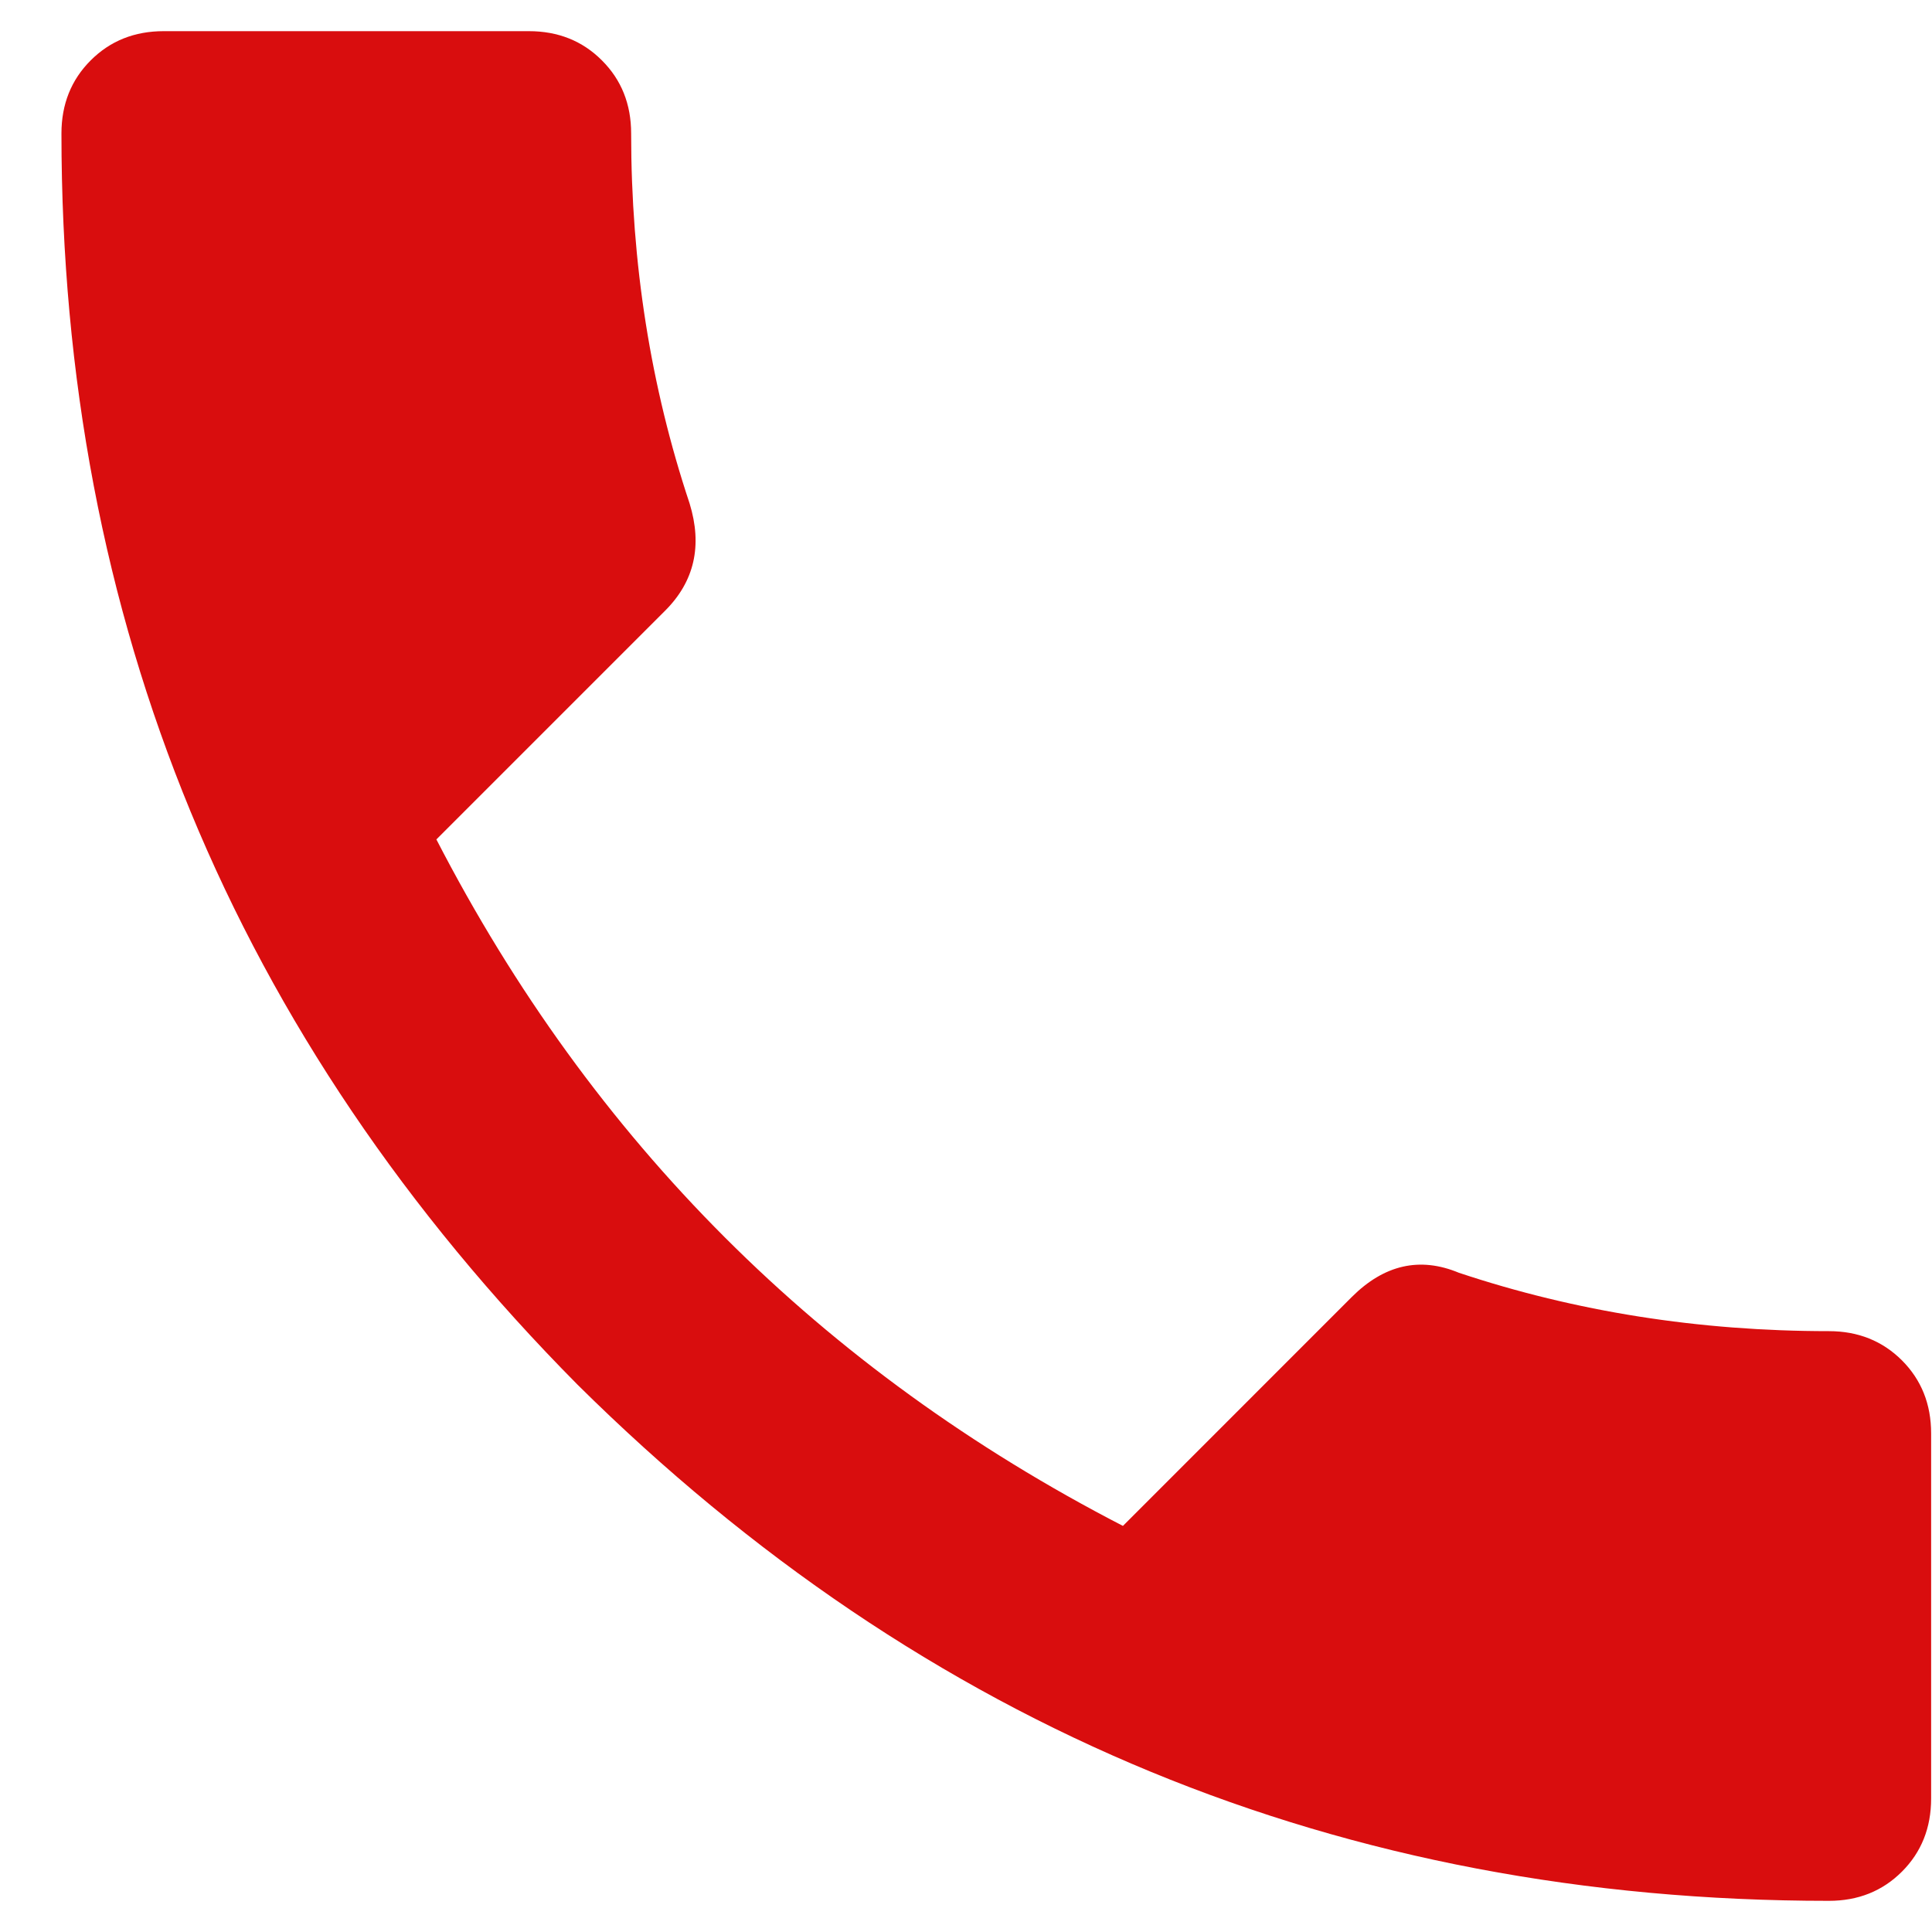 <svg width="31" height="31" viewBox="0 0 31 31" fill="none" xmlns="http://www.w3.org/2000/svg">
<path d="M7.002 13.469C9.502 18.312 13.174 21.984 18.018 24.484L21.689 20.812C22.21 20.292 22.783 20.162 23.408 20.422C25.283 21.047 27.262 21.359 29.346 21.359C29.814 21.359 30.205 21.516 30.518 21.828C30.83 22.141 30.986 22.531 30.986 23V28.859C30.986 29.328 30.83 29.719 30.518 30.031C30.205 30.344 29.814 30.5 29.346 30.5C21.533 30.5 14.841 27.74 9.268 22.219C3.747 16.646 0.986 9.953 0.986 2.141C0.986 1.672 1.143 1.281 1.455 0.969C1.768 0.656 2.158 0.5 2.627 0.5H8.486C8.955 0.5 9.346 0.656 9.658 0.969C9.971 1.281 10.127 1.672 10.127 2.141C10.127 4.224 10.44 6.203 11.065 8.078C11.273 8.755 11.143 9.328 10.674 9.797L7.002 13.469Z" fill="#D90D0E"/>
</svg>
